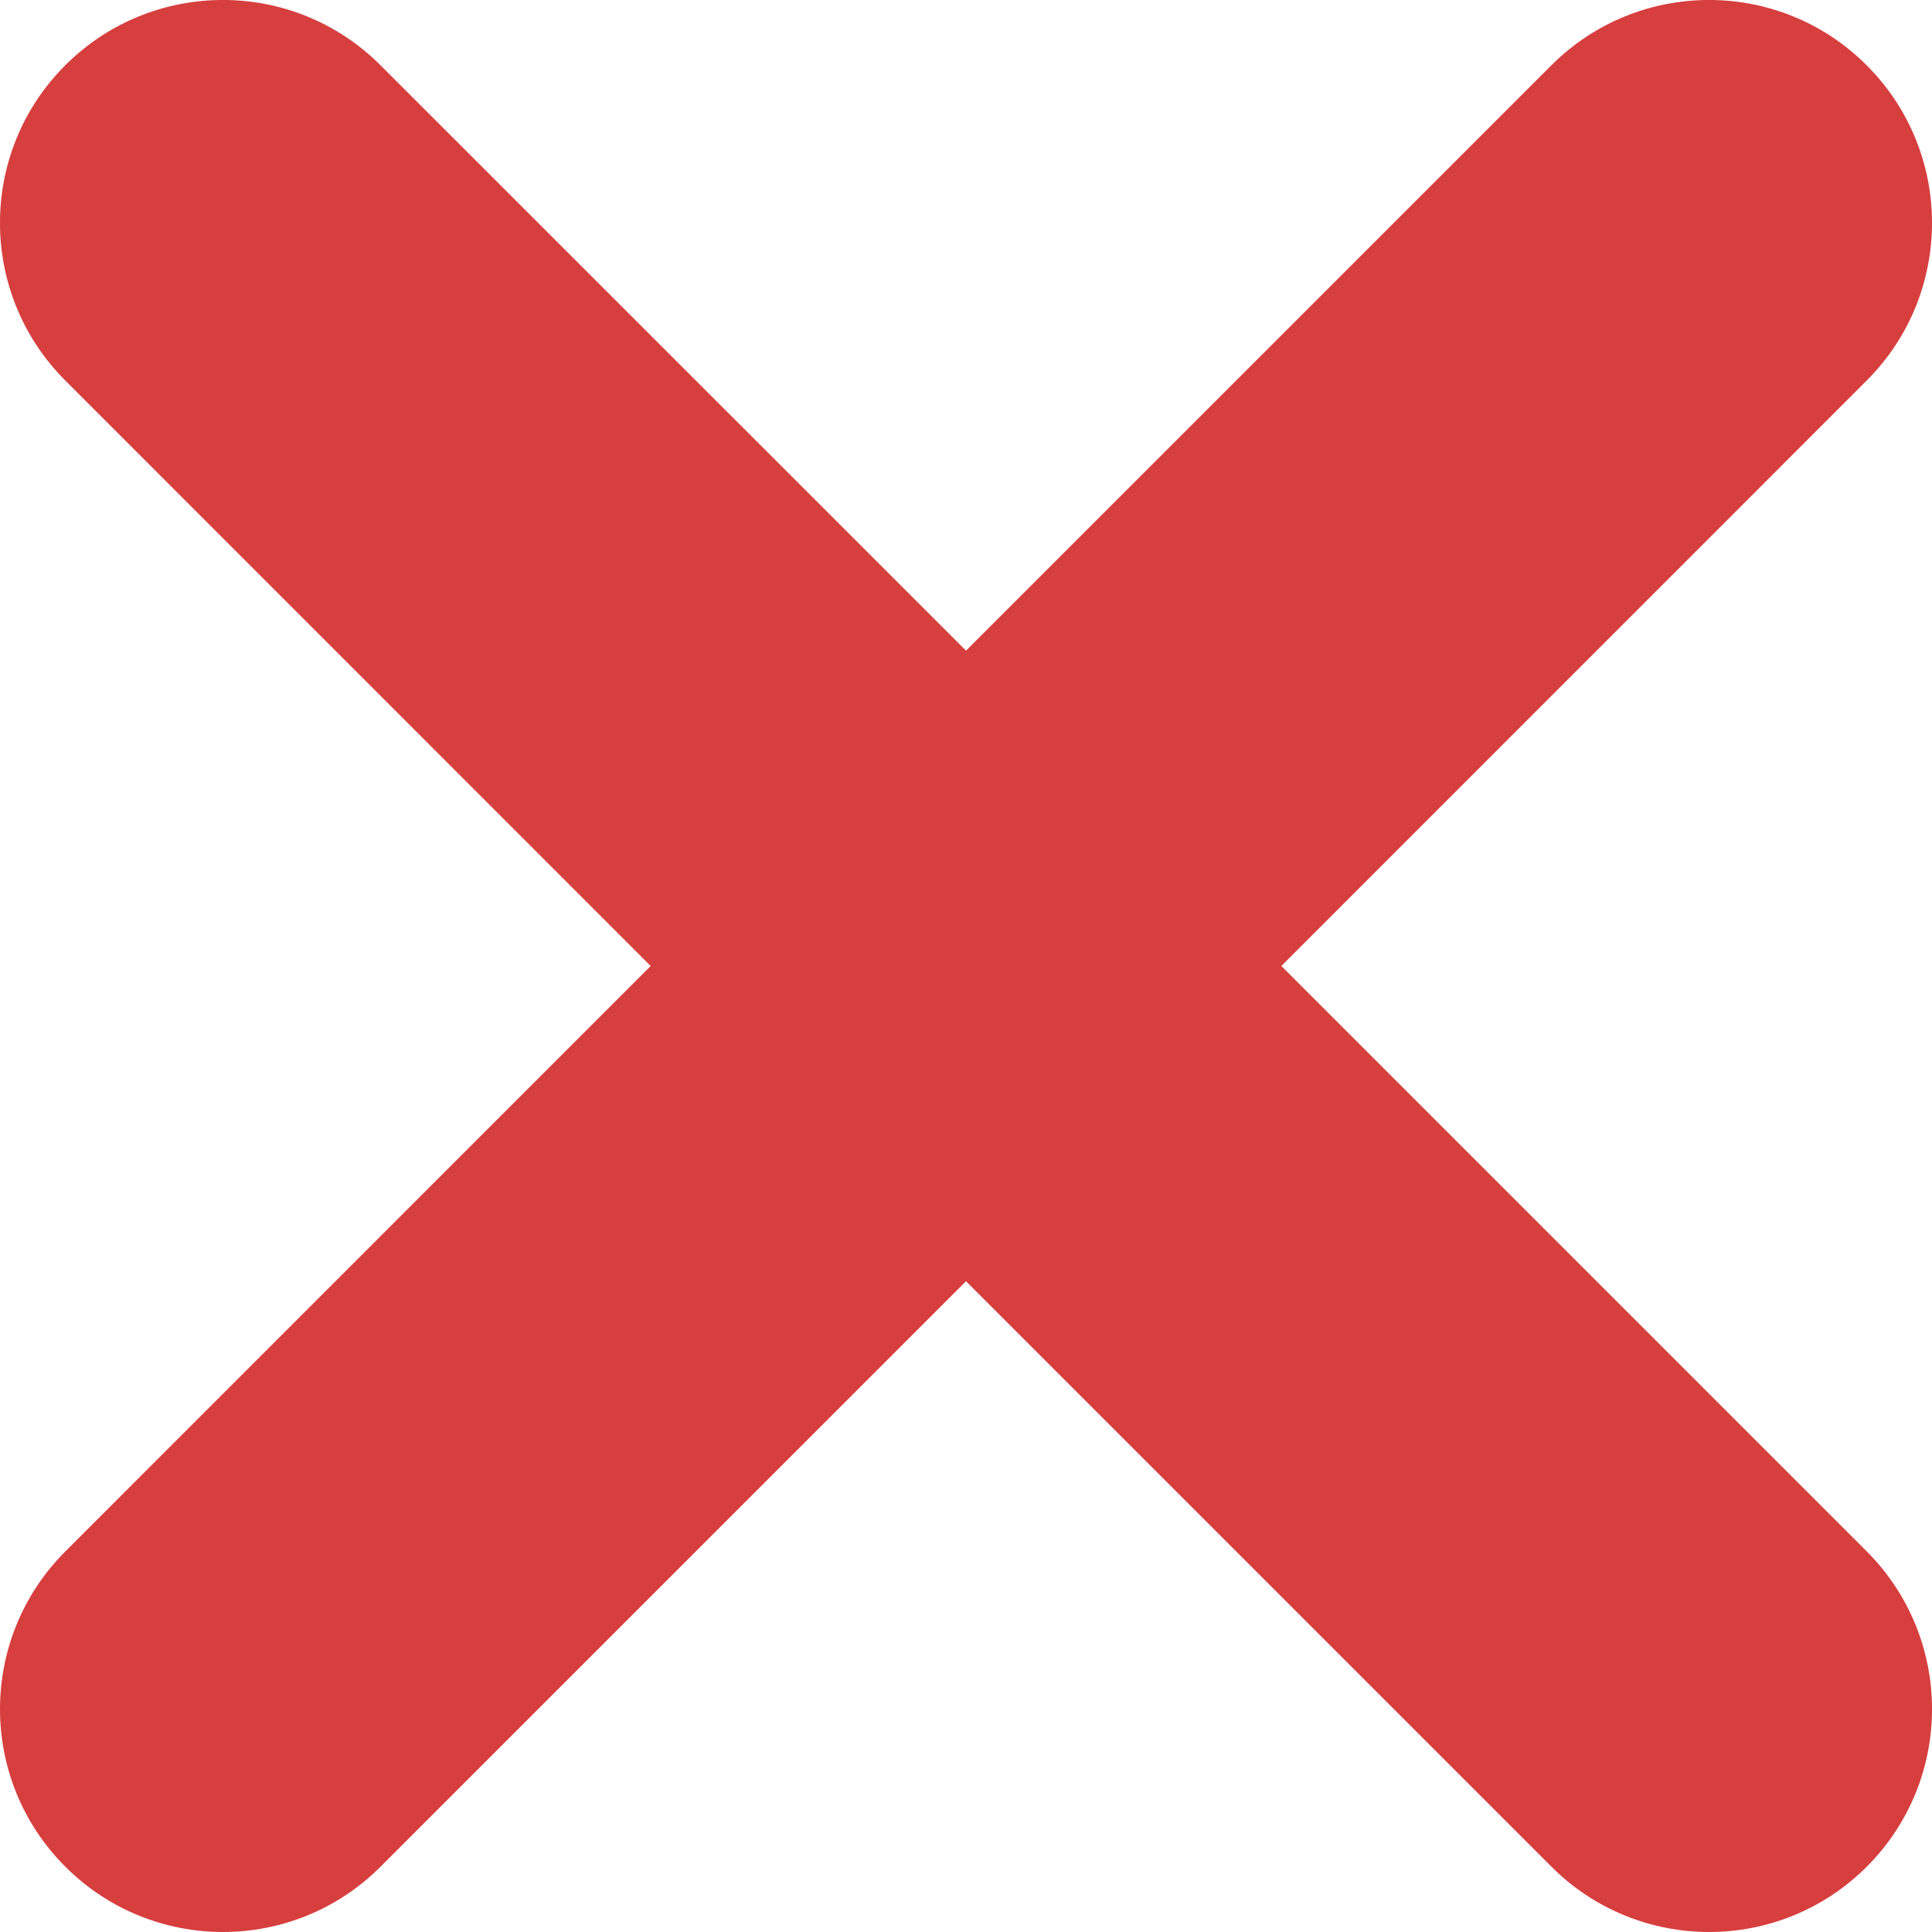 <svg width="18" height="18" viewBox="0 0 18 18" fill="none" xmlns="http://www.w3.org/2000/svg">
<path d="M17.392 3.545L11.938 9L17.392 14.454C18.203 15.266 18.203 16.58 17.392 17.392C16.986 17.797 16.455 18 15.924 18C15.392 18 14.86 17.797 14.455 17.392L9 11.937L3.545 17.392C3.14 17.797 2.609 18 2.077 18C1.546 18 1.014 17.797 0.609 17.392C-0.203 16.581 -0.203 15.266 0.609 14.454L6.062 9L0.608 3.545C-0.203 2.734 -0.203 1.419 0.608 0.608C1.42 -0.203 2.734 -0.203 3.545 0.608L9 6.062L14.454 0.608C15.266 -0.203 16.58 -0.203 17.391 0.608C18.203 1.419 18.203 2.734 17.392 3.545Z" fill="#D73E3E"/>
</svg>
